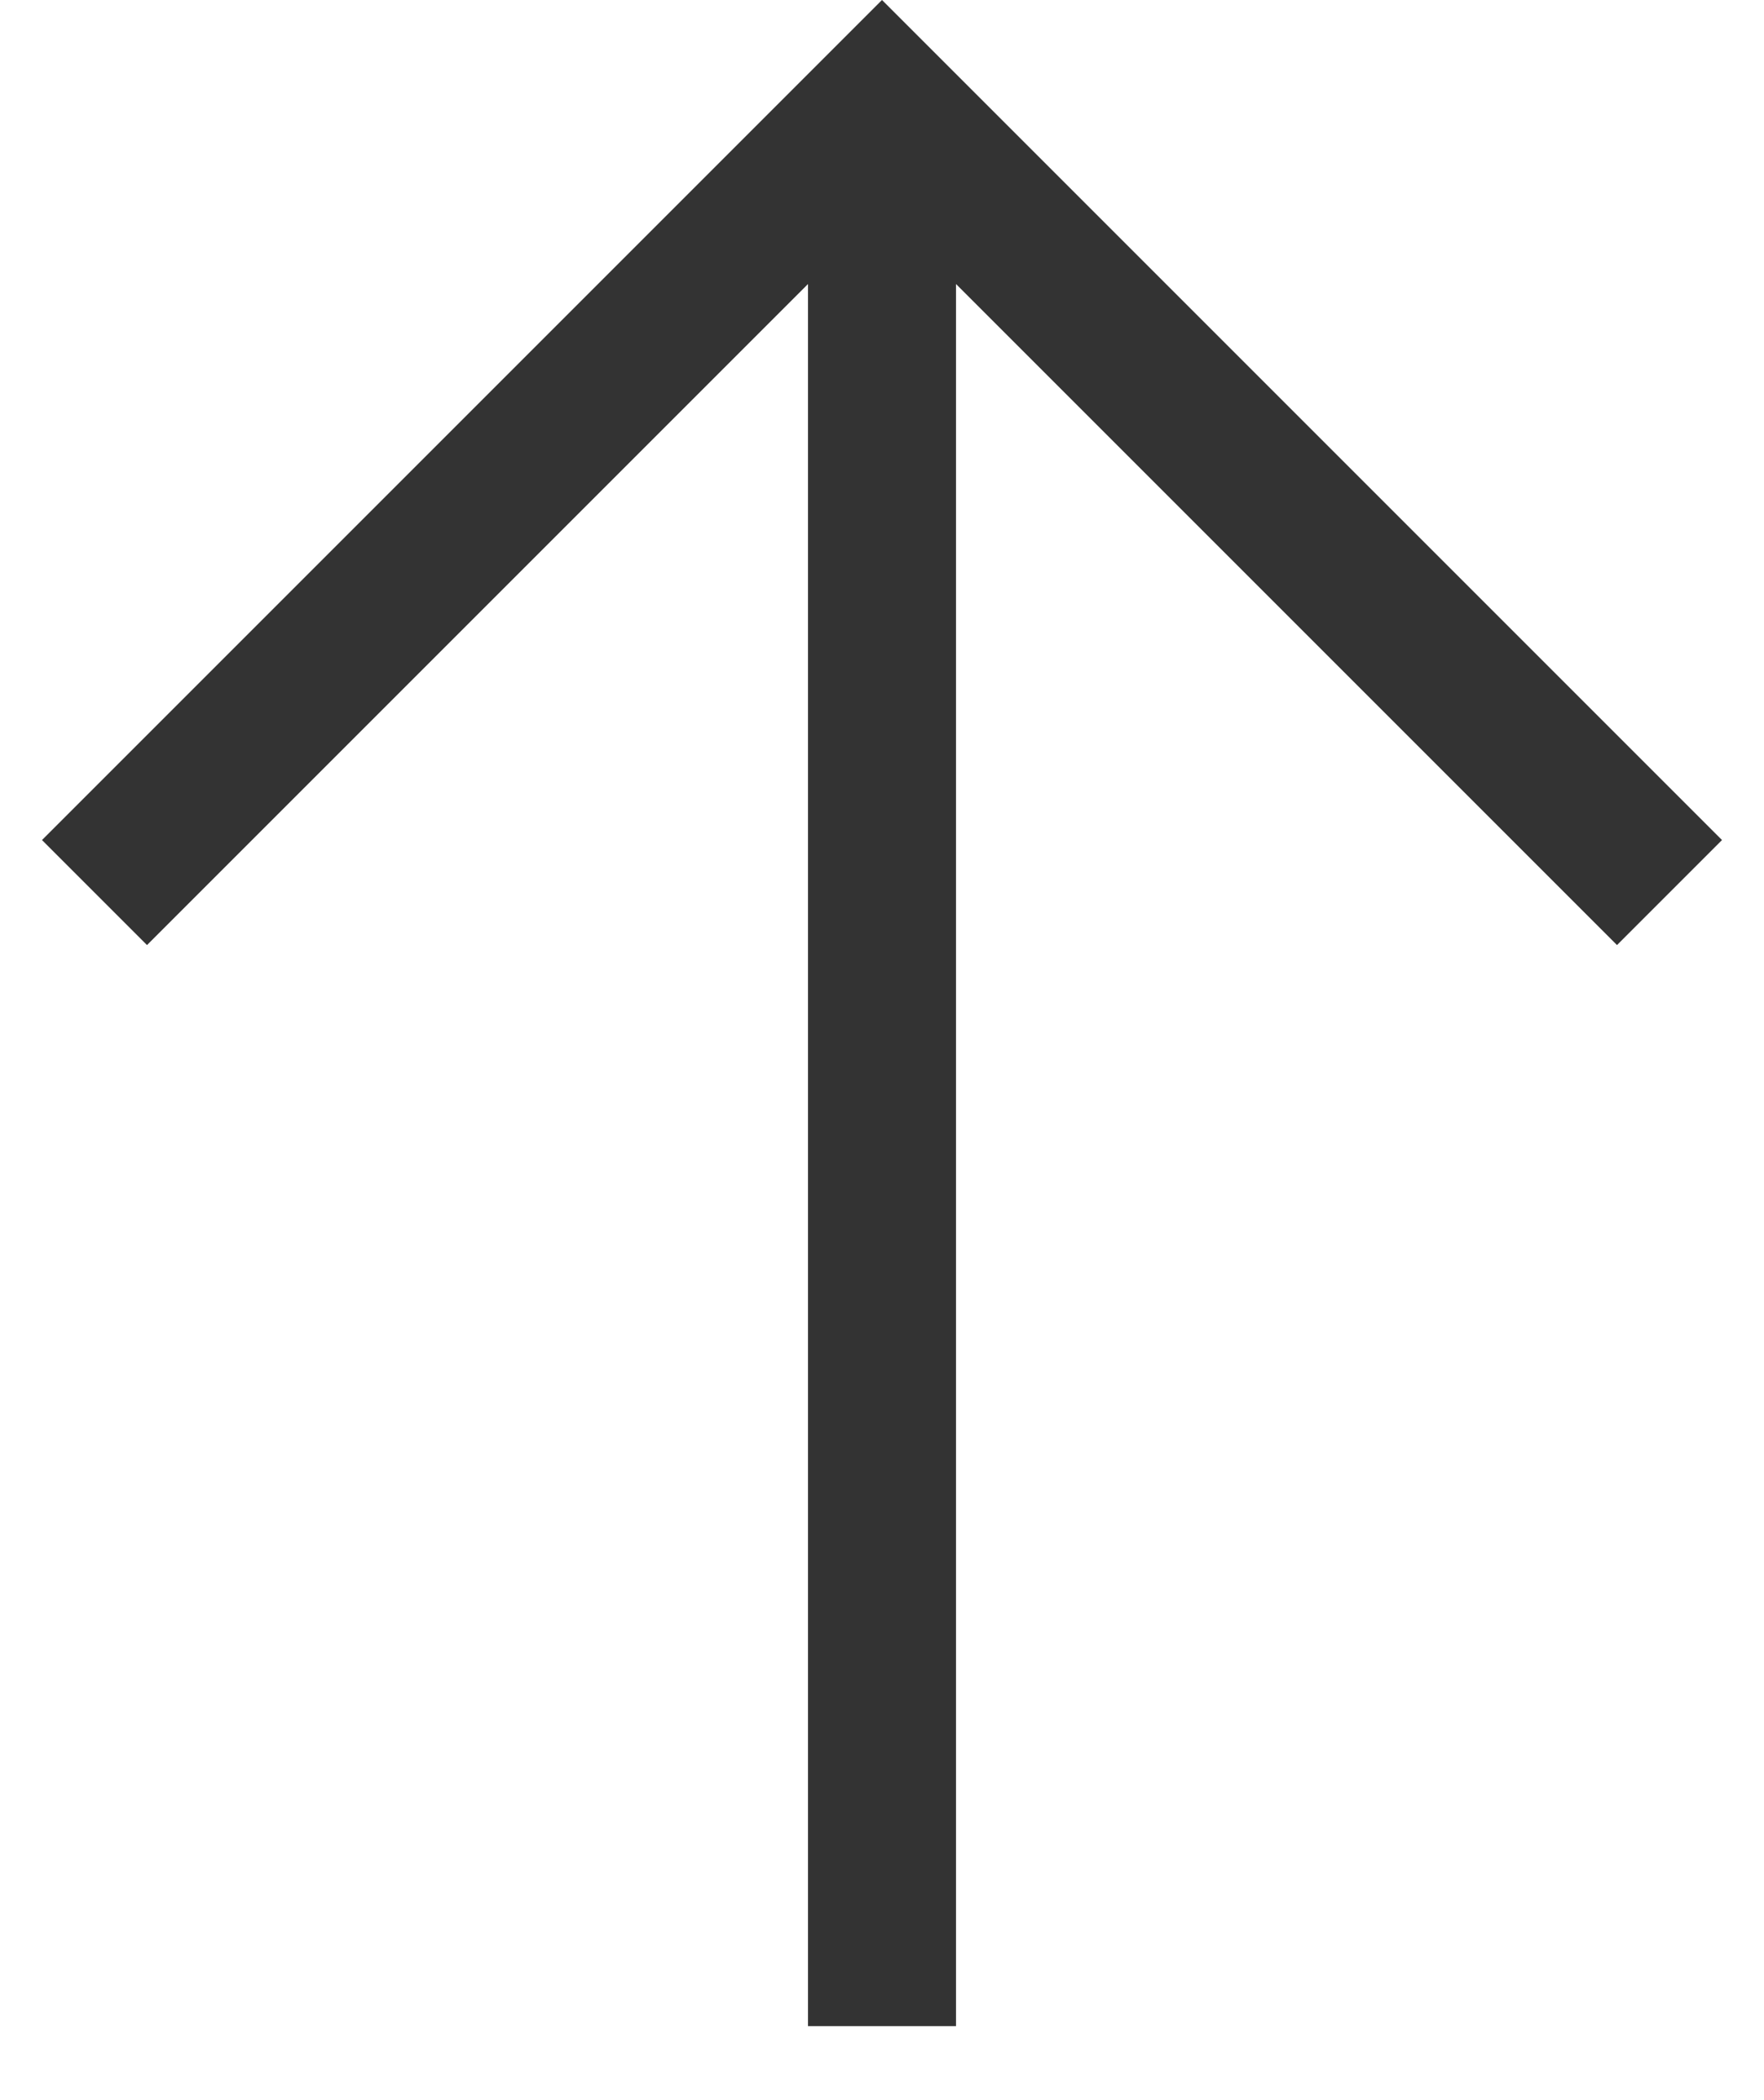 <svg width="21" height="25" viewBox="0 0 21 25" fill="none" xmlns="http://www.w3.org/2000/svg">
<path d="M20.5 10L19.25 11.25L11.381 3.381L11.381 24.119H9.619L9.619 3.381L1.75 11.25L0.5 10L10.5 0L20.5 10Z" fill="#333333"/>
</svg>
